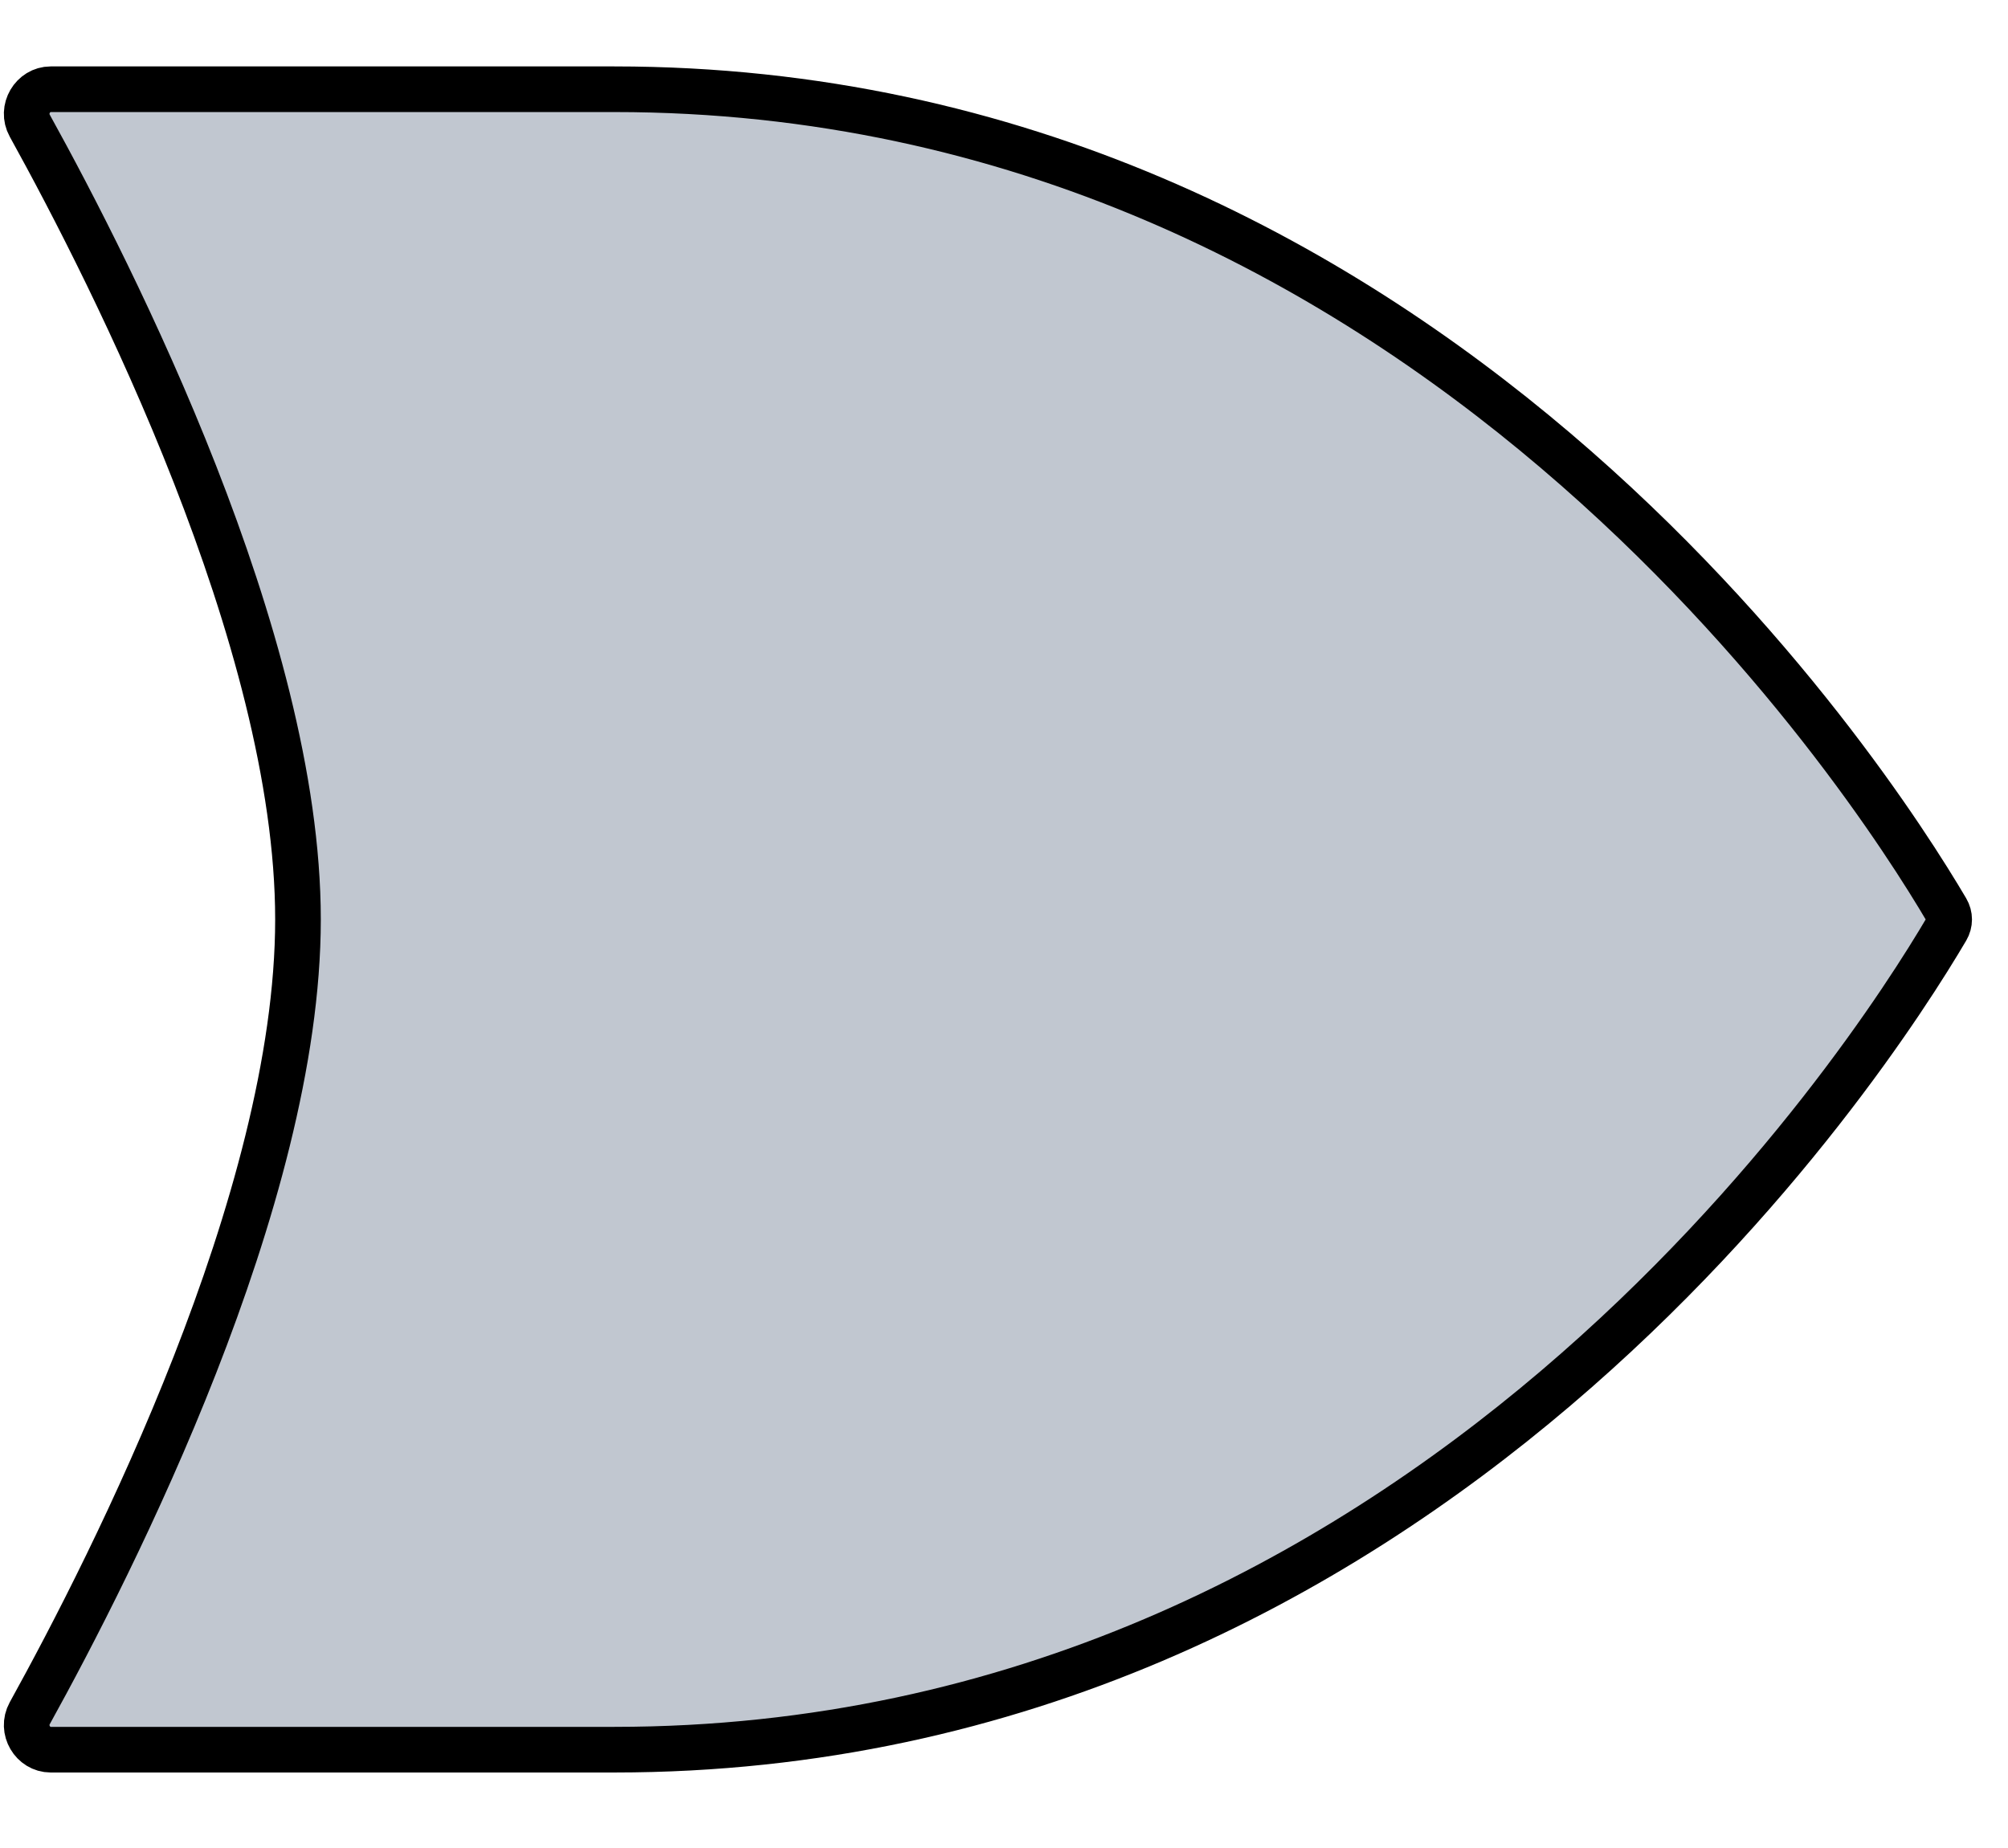 <svg width="88" height="81" viewBox="0 0 88 81" fill="none" xmlns="http://www.w3.org/2000/svg">
<path d="M2.22 3.911L26.922 3.911C44.673 3.911 58.416 11.453 68.167 19.742C77.925 28.038 83.642 37.051 85.306 39.879C85.46 40.141 85.46 40.456 85.306 40.718C83.642 43.546 77.925 52.559 68.167 60.855C58.416 69.145 44.673 76.686 26.922 76.686L2.219 76.686C1.441 76.686 0.906 75.808 1.304 75.088C3.136 71.776 6.066 66.139 8.541 59.82C11.007 53.521 13.059 46.45 13.059 40.299C13.059 34.147 11.007 27.076 8.541 20.777C6.066 14.458 3.136 8.821 1.304 5.509C0.906 4.79 1.441 3.911 2.22 3.911Z" fill="#64748B" fill-opacity="0.4" stroke="black" stroke-width="2"/>
</svg>
